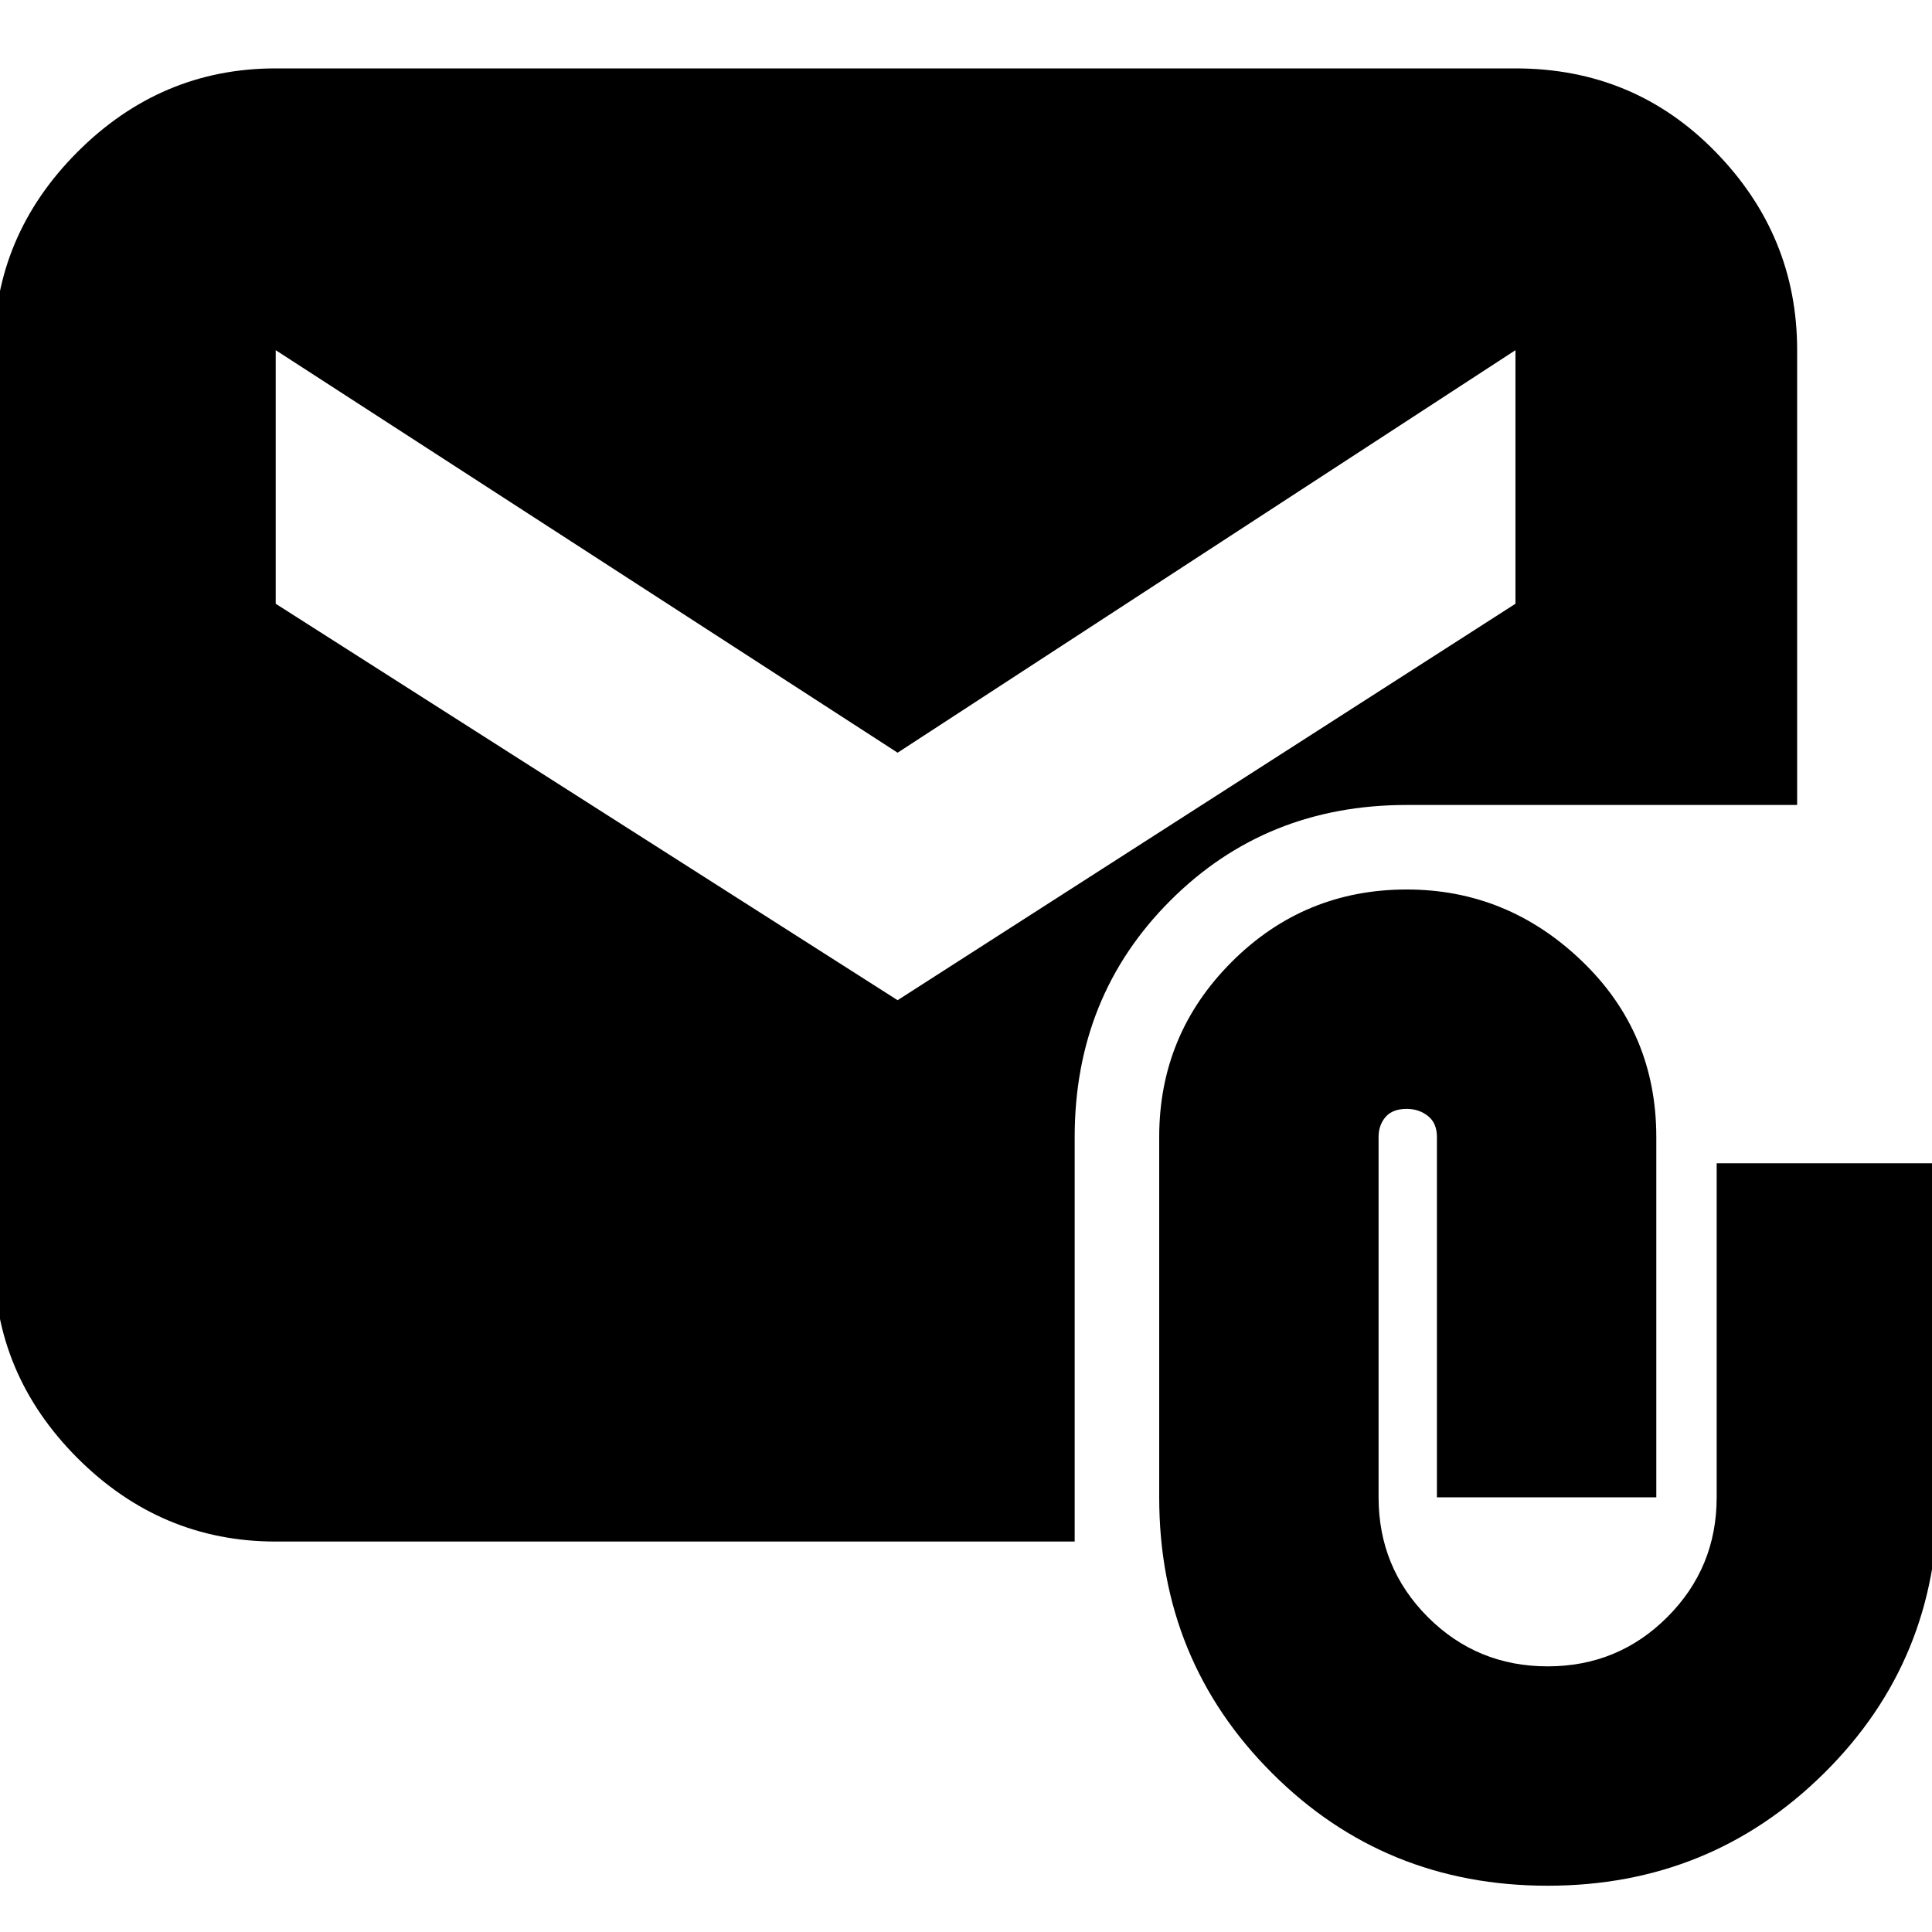 <svg xmlns="http://www.w3.org/2000/svg" height="20" width="20"><path d="M16.021 19.521Q14.333 19.521 13.167 18.354Q12 17.188 12 15.5V11.771Q12 10.708 12.75 9.958Q13.5 9.208 14.562 9.208Q15.604 9.208 16.375 9.948Q17.146 10.688 17.146 11.771V15.5H14.875V11.771Q14.875 11.625 14.781 11.552Q14.688 11.479 14.562 11.479Q14.417 11.479 14.344 11.562Q14.271 11.646 14.271 11.771V15.5Q14.271 16.229 14.781 16.74Q15.292 17.25 16.021 17.25Q16.75 17.25 17.26 16.74Q17.771 16.229 17.771 15.5V12.042H20.062V15.5Q20.062 17.188 18.885 18.354Q17.708 19.521 16.021 19.521ZM2.854 15.958Q1.667 15.958 0.802 15.094Q-0.062 14.229 -0.062 13.042V3.625Q-0.062 2.438 0.802 1.573Q1.667 0.708 2.854 0.708H15.688Q16.917 0.708 17.76 1.573Q18.604 2.438 18.604 3.625V8.333H14.562Q13.104 8.333 12.115 9.323Q11.125 10.312 11.125 11.771V15.958ZM9.292 10.354 15.688 6.25V3.625L9.292 7.792L2.854 3.625V6.25Z"/></svg>